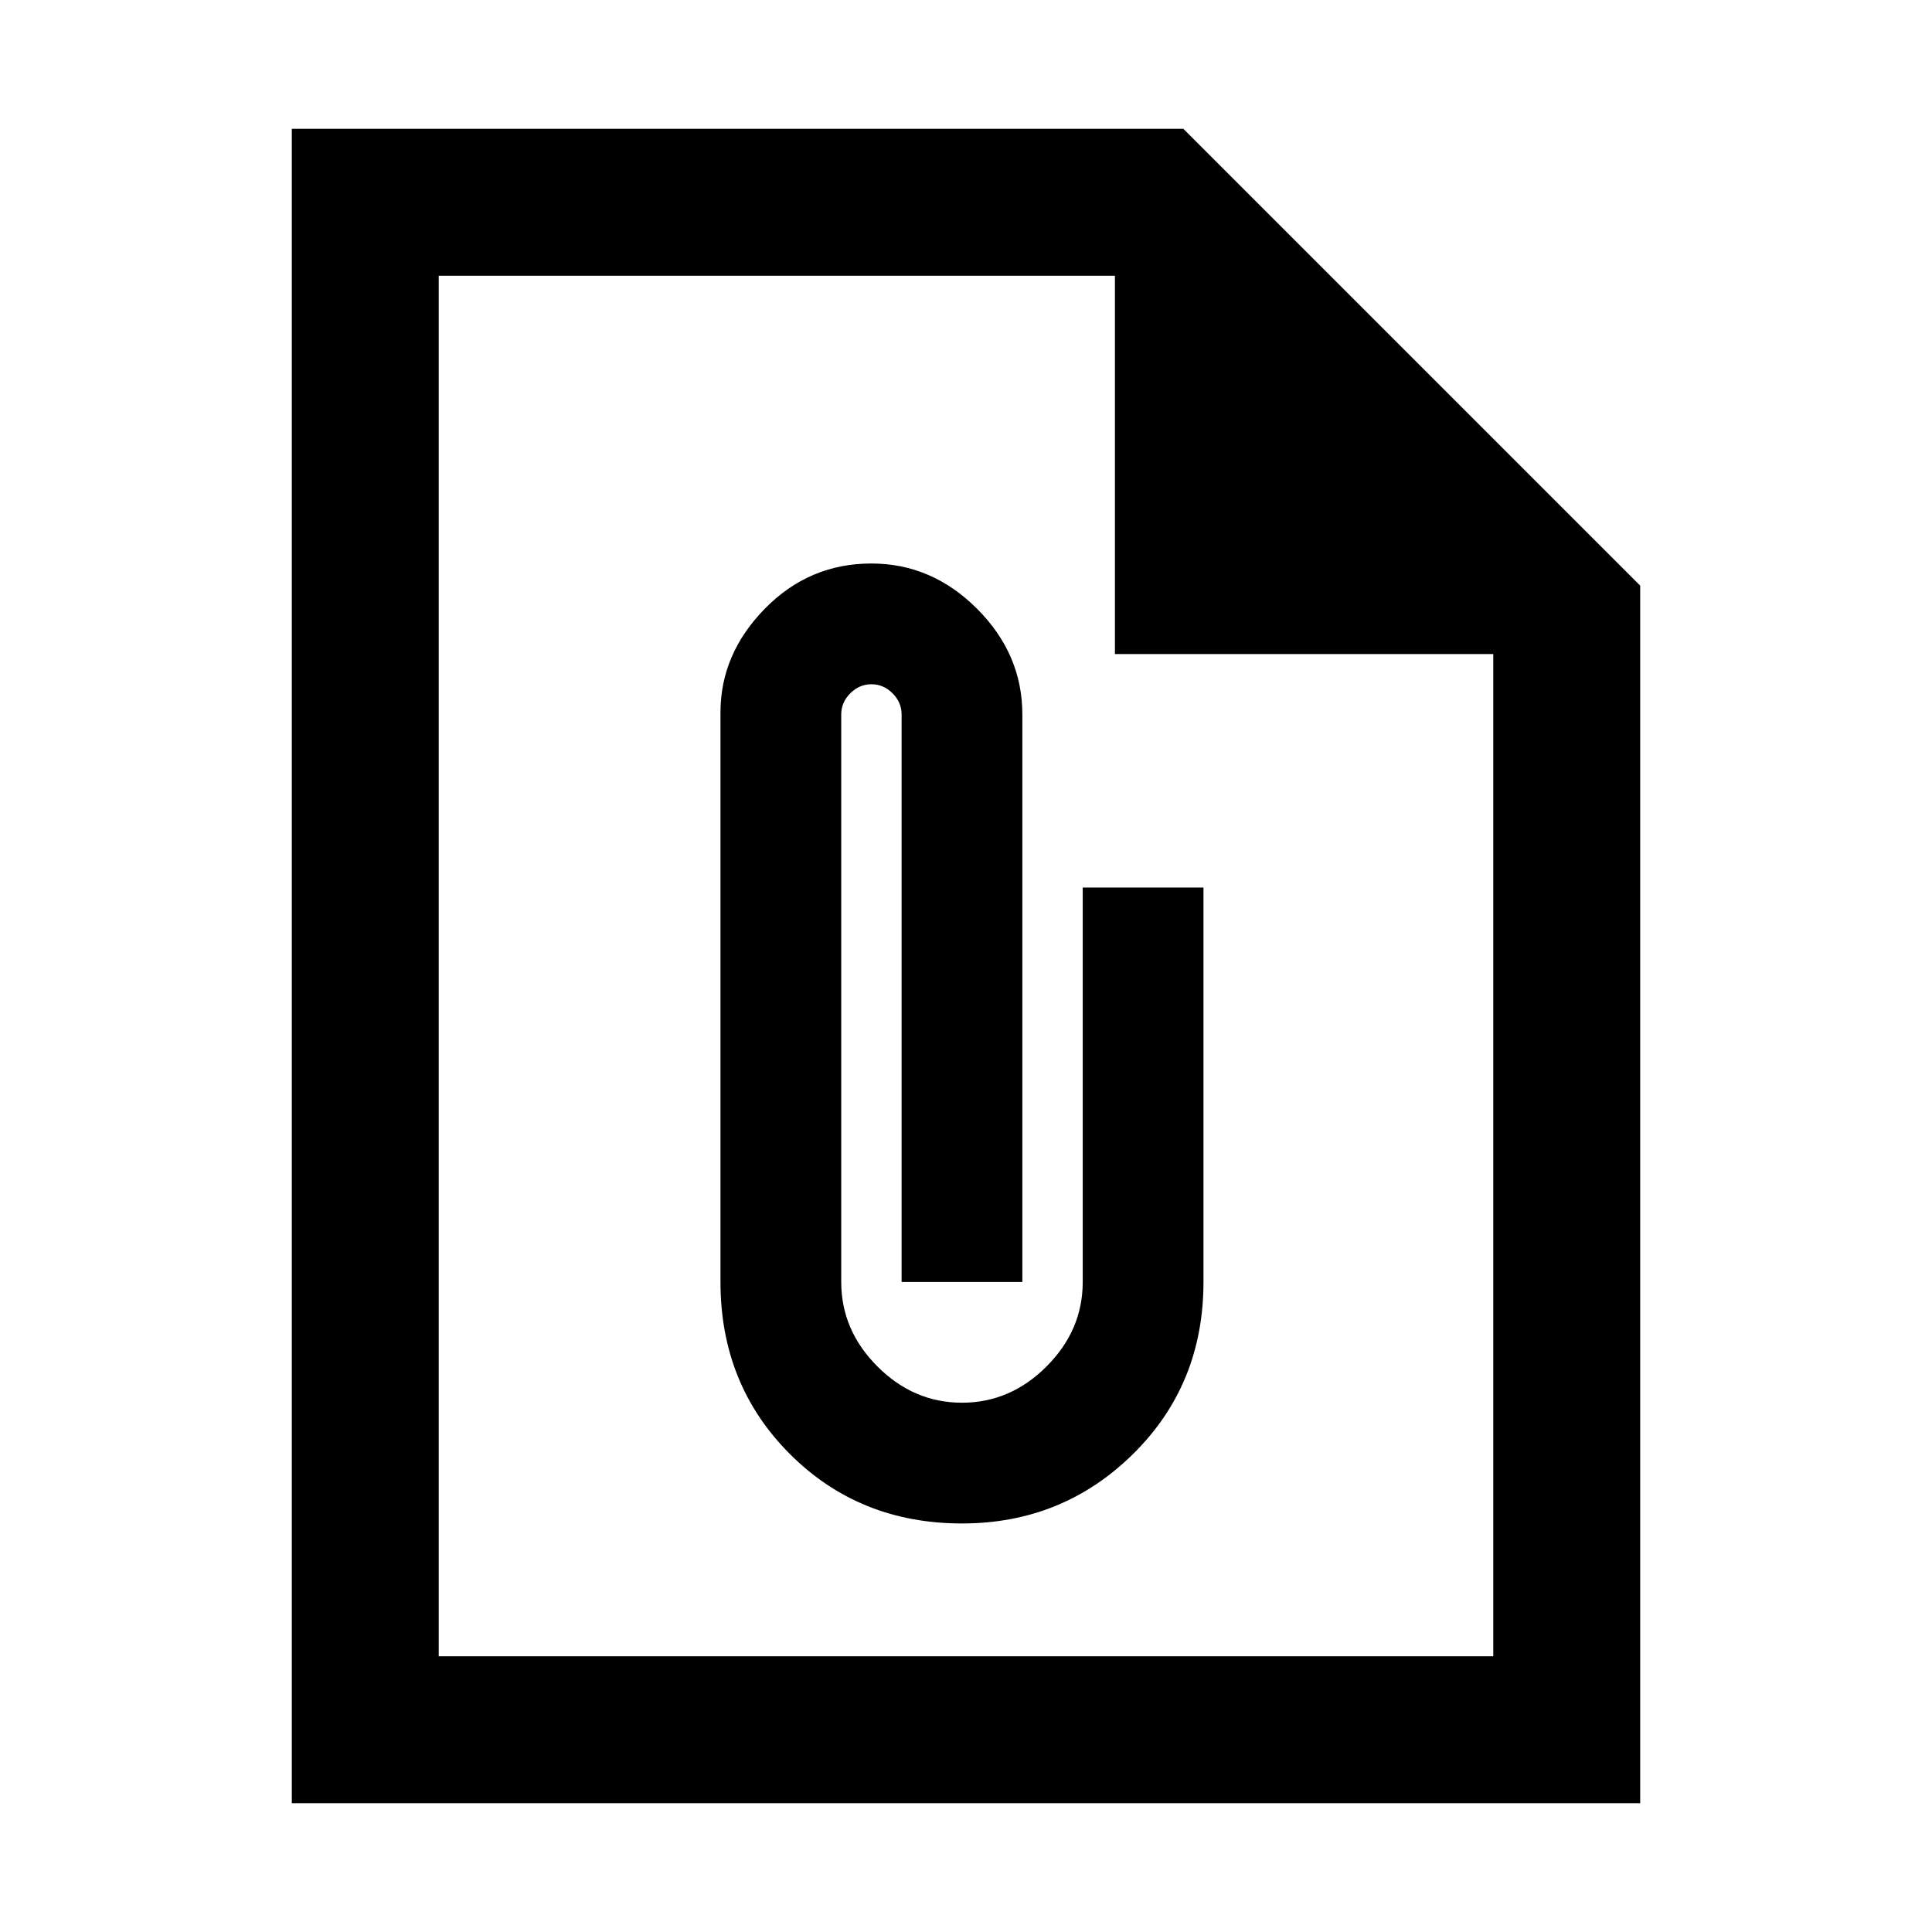 <svg xmlns="http://www.w3.org/2000/svg" height="48" width="48"><path d="M40.75 44.8H7.25V3.2H29.4L40.75 14.55ZM37.1 41.15V16.25H27.7V6.85H10.9V41.15ZM23.9 37.85Q26.4 37.85 28.15 36.125Q29.9 34.4 29.9 31.85V22.05H26.9V31.85Q26.9 33.05 26 33.95Q25.1 34.85 23.9 34.85Q22.7 34.85 21.8 33.95Q20.9 33.05 20.9 31.85V17.75Q20.9 17.45 21.125 17.225Q21.35 17 21.65 17Q21.95 17 22.175 17.225Q22.4 17.45 22.4 17.75V31.85H25.4V17.75Q25.4 16.25 24.275 15.125Q23.15 14 21.65 14Q20.1 14 19 15.125Q17.9 16.25 17.9 17.7V31.85Q17.9 34.4 19.625 36.125Q21.35 37.85 23.9 37.85ZM10.9 6.85V16.25V6.85V16.25V41.15Z"/></svg>